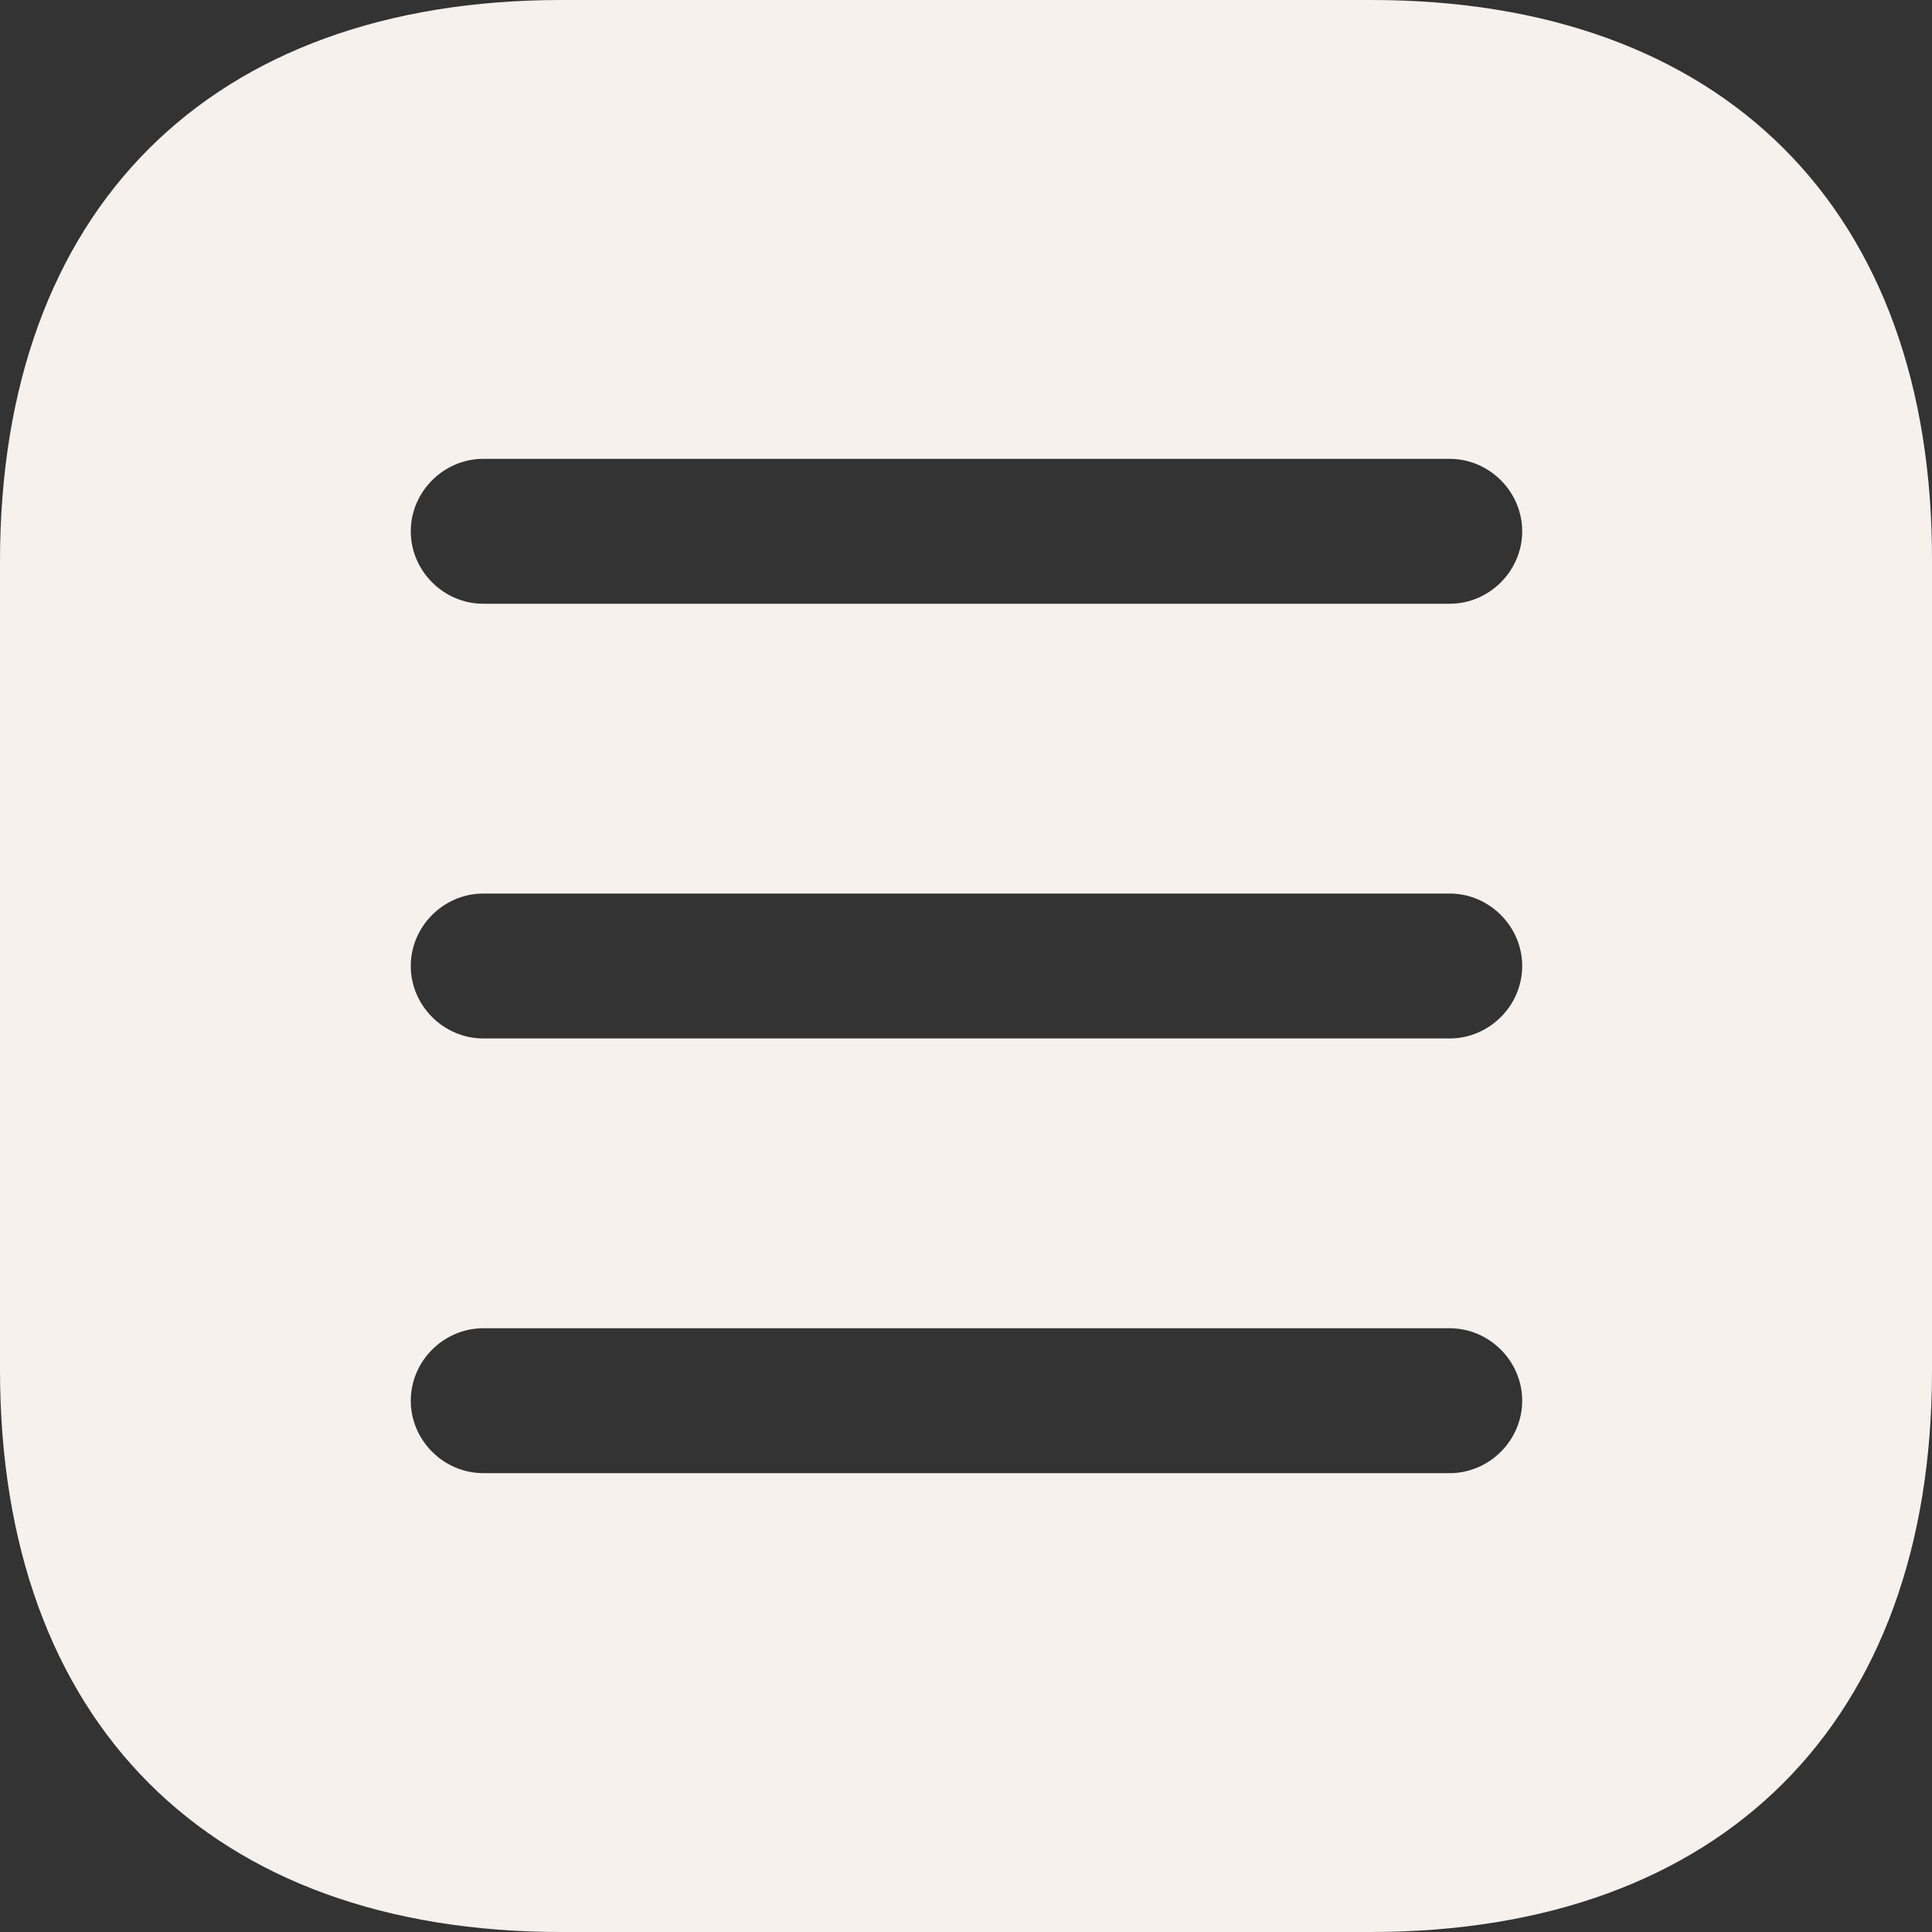 <svg width="80" height="80" viewBox="0 0 80 80" fill="none" xmlns="http://www.w3.org/2000/svg">
<rect x="0" y="0" width="80" height="80" fill="#333333" stroke="none"/>
<path d="M56.788 0H23.252C8.684 0 0 8.68 0 23.24V56.72C0 71.32 8.684 80 23.252 80H56.748C71.316 80 80 71.32 80 56.76V23.24C80.04 8.68 71.356 0 56.788 0ZM60.03 61H20.01C18.369 61 17.009 59.64 17.009 58C17.009 56.36 18.369 55 20.01 55H60.03C61.671 55 63.031 56.36 63.031 58C63.031 59.64 61.671 61 60.03 61ZM60.03 43H20.01C18.369 43 17.009 41.64 17.009 40C17.009 38.36 18.369 37 20.01 37H60.03C61.671 37 63.031 38.36 63.031 40C63.031 41.64 61.671 43 60.03 43ZM60.03 25H20.01C18.369 25 17.009 23.64 17.009 22C17.009 20.36 18.369 19 20.01 19H60.03C61.671 19 63.031 20.36 63.031 22C63.031 23.64 61.671 25 60.03 25Z" fill="#F7F1EE"/>
</svg>
